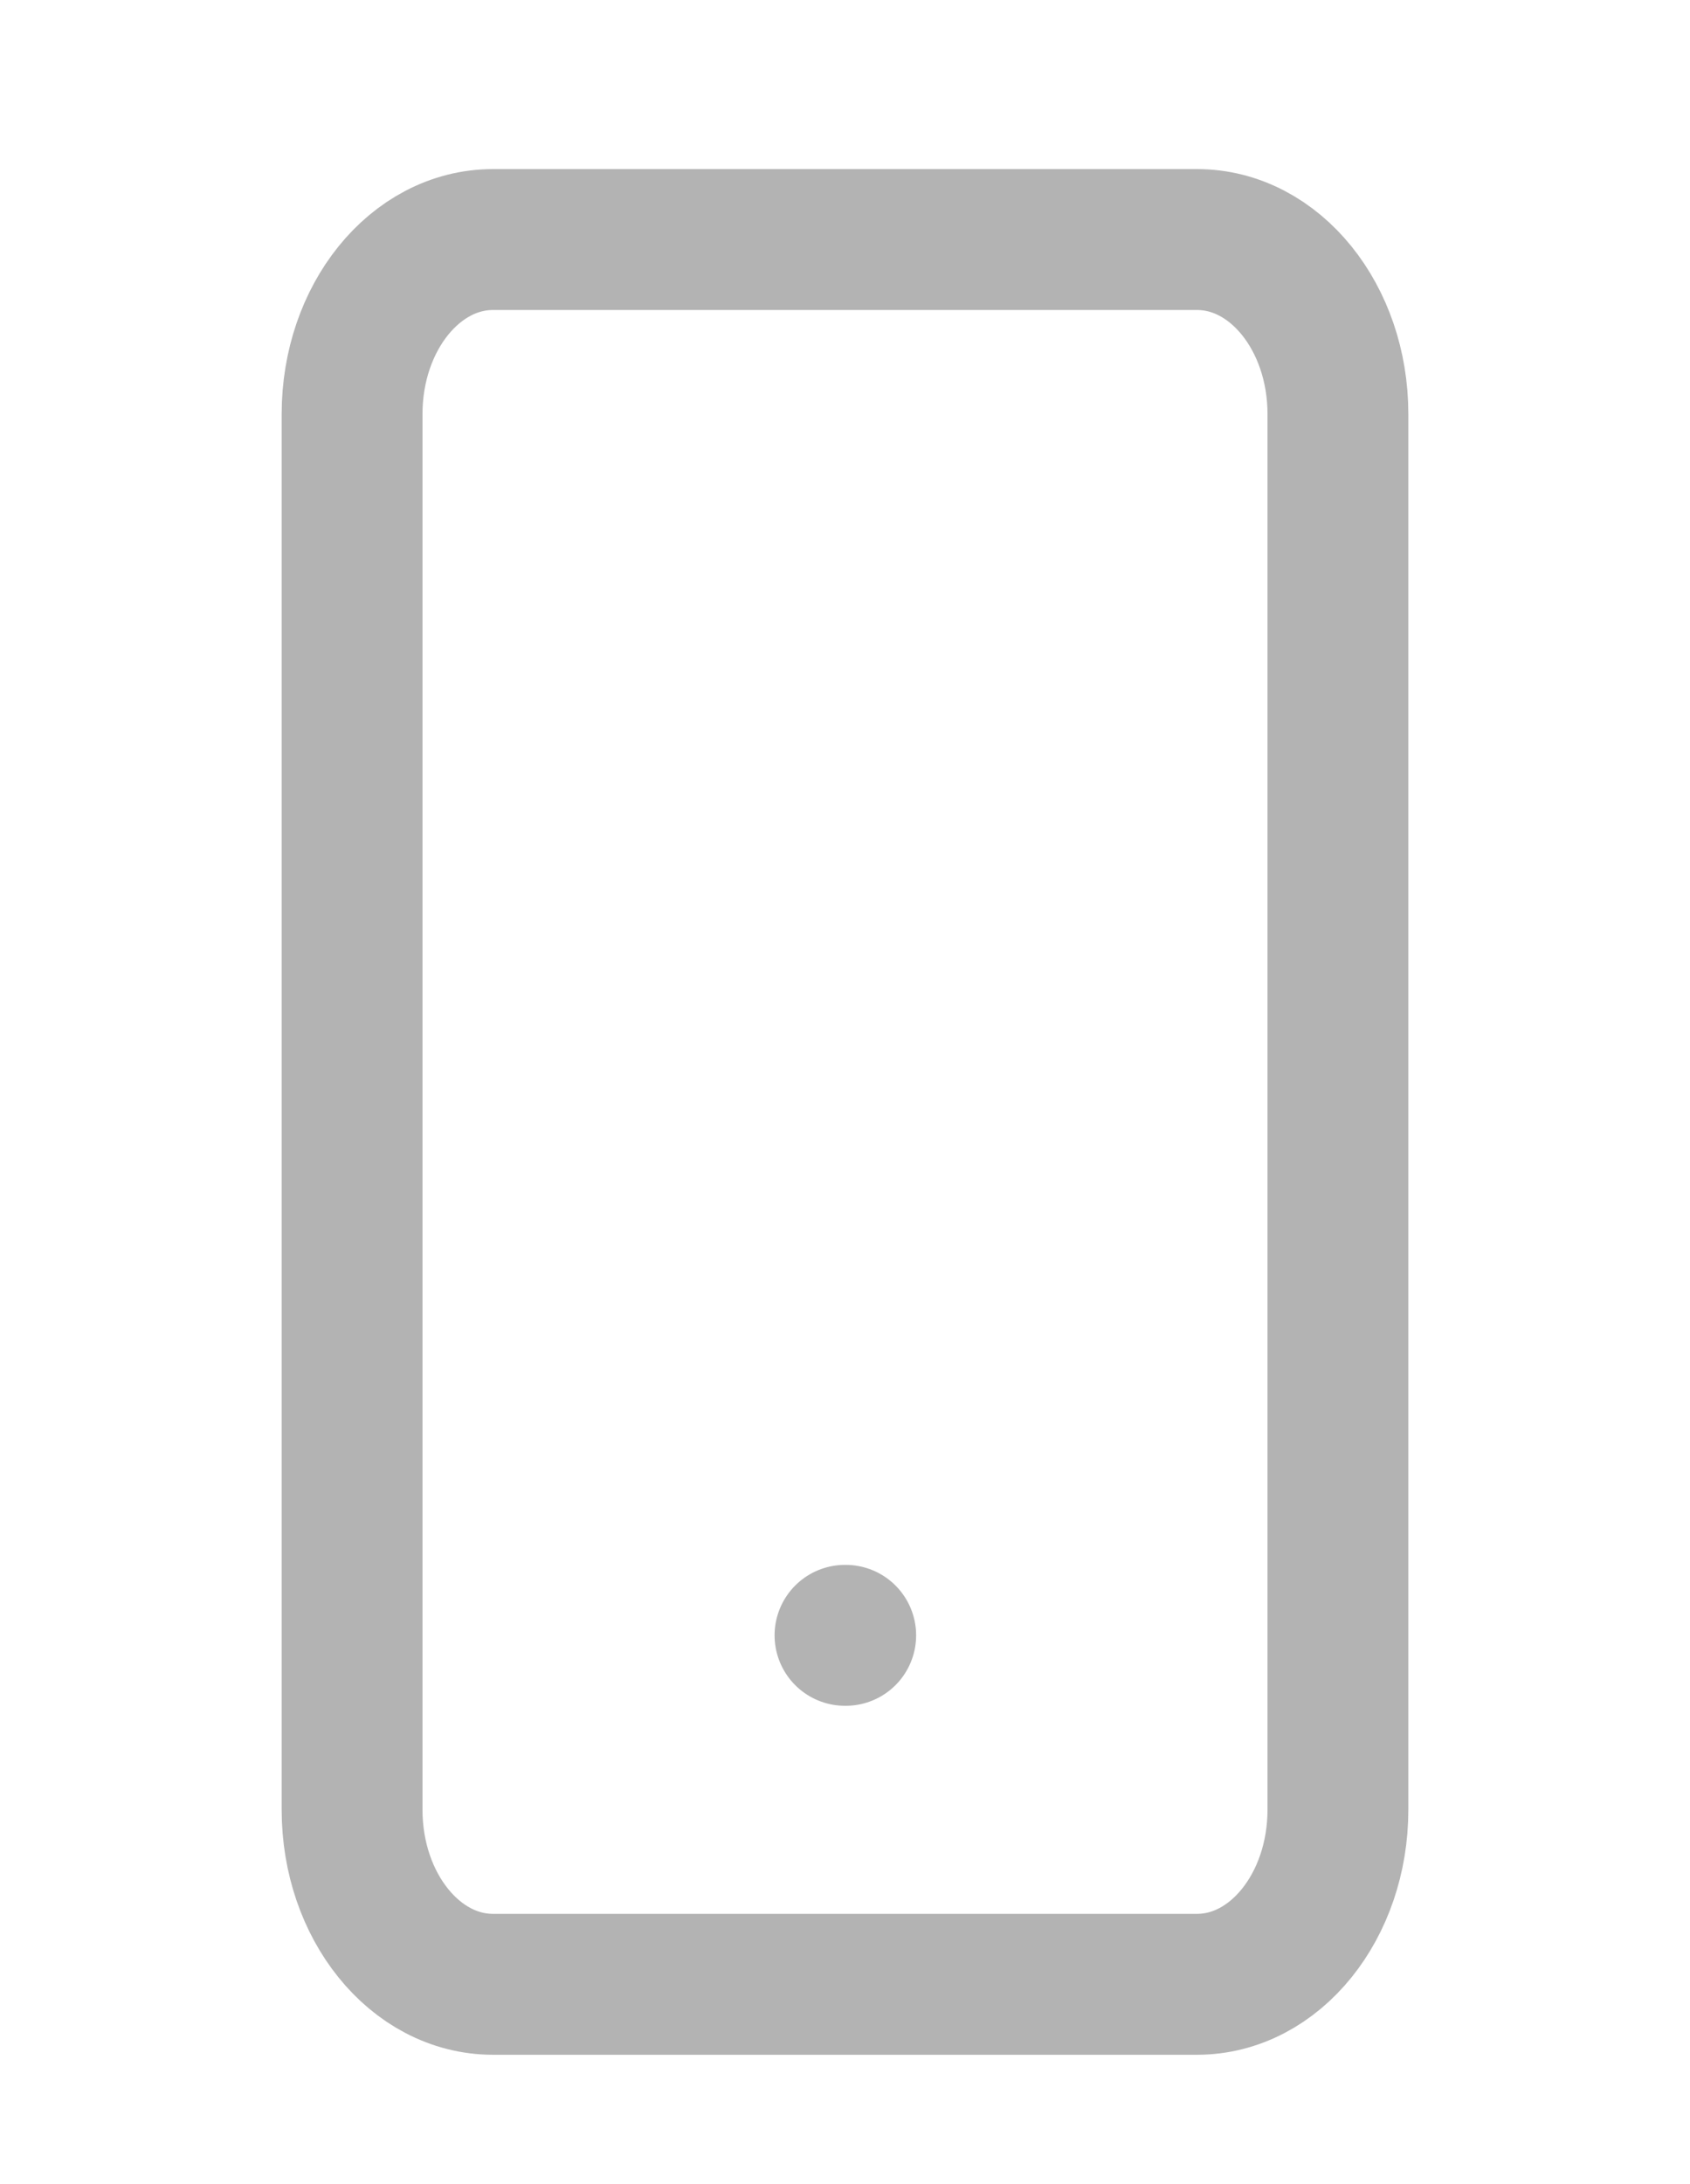 <svg width="24" height="31" viewBox="0 0 24 31" fill="none" xmlns="http://www.w3.org/2000/svg">
<path d="M17 3.4H7C5.895 3.4 5 4.508 5 5.876V25.687C5 27.055 5.895 28.164 7 28.164H17C18.105 28.164 19 27.055 19 25.687V5.876C19 4.508 18.105 3.4 17 3.4Z" stroke="black" stroke-opacity="0.3" stroke-width="2" stroke-linecap="round" stroke-linejoin="round"/>
<path d="M12 23.211H12.01" stroke="black" stroke-opacity="0.3" stroke-width="2" stroke-linecap="round" stroke-linejoin="round"/>
</svg>
